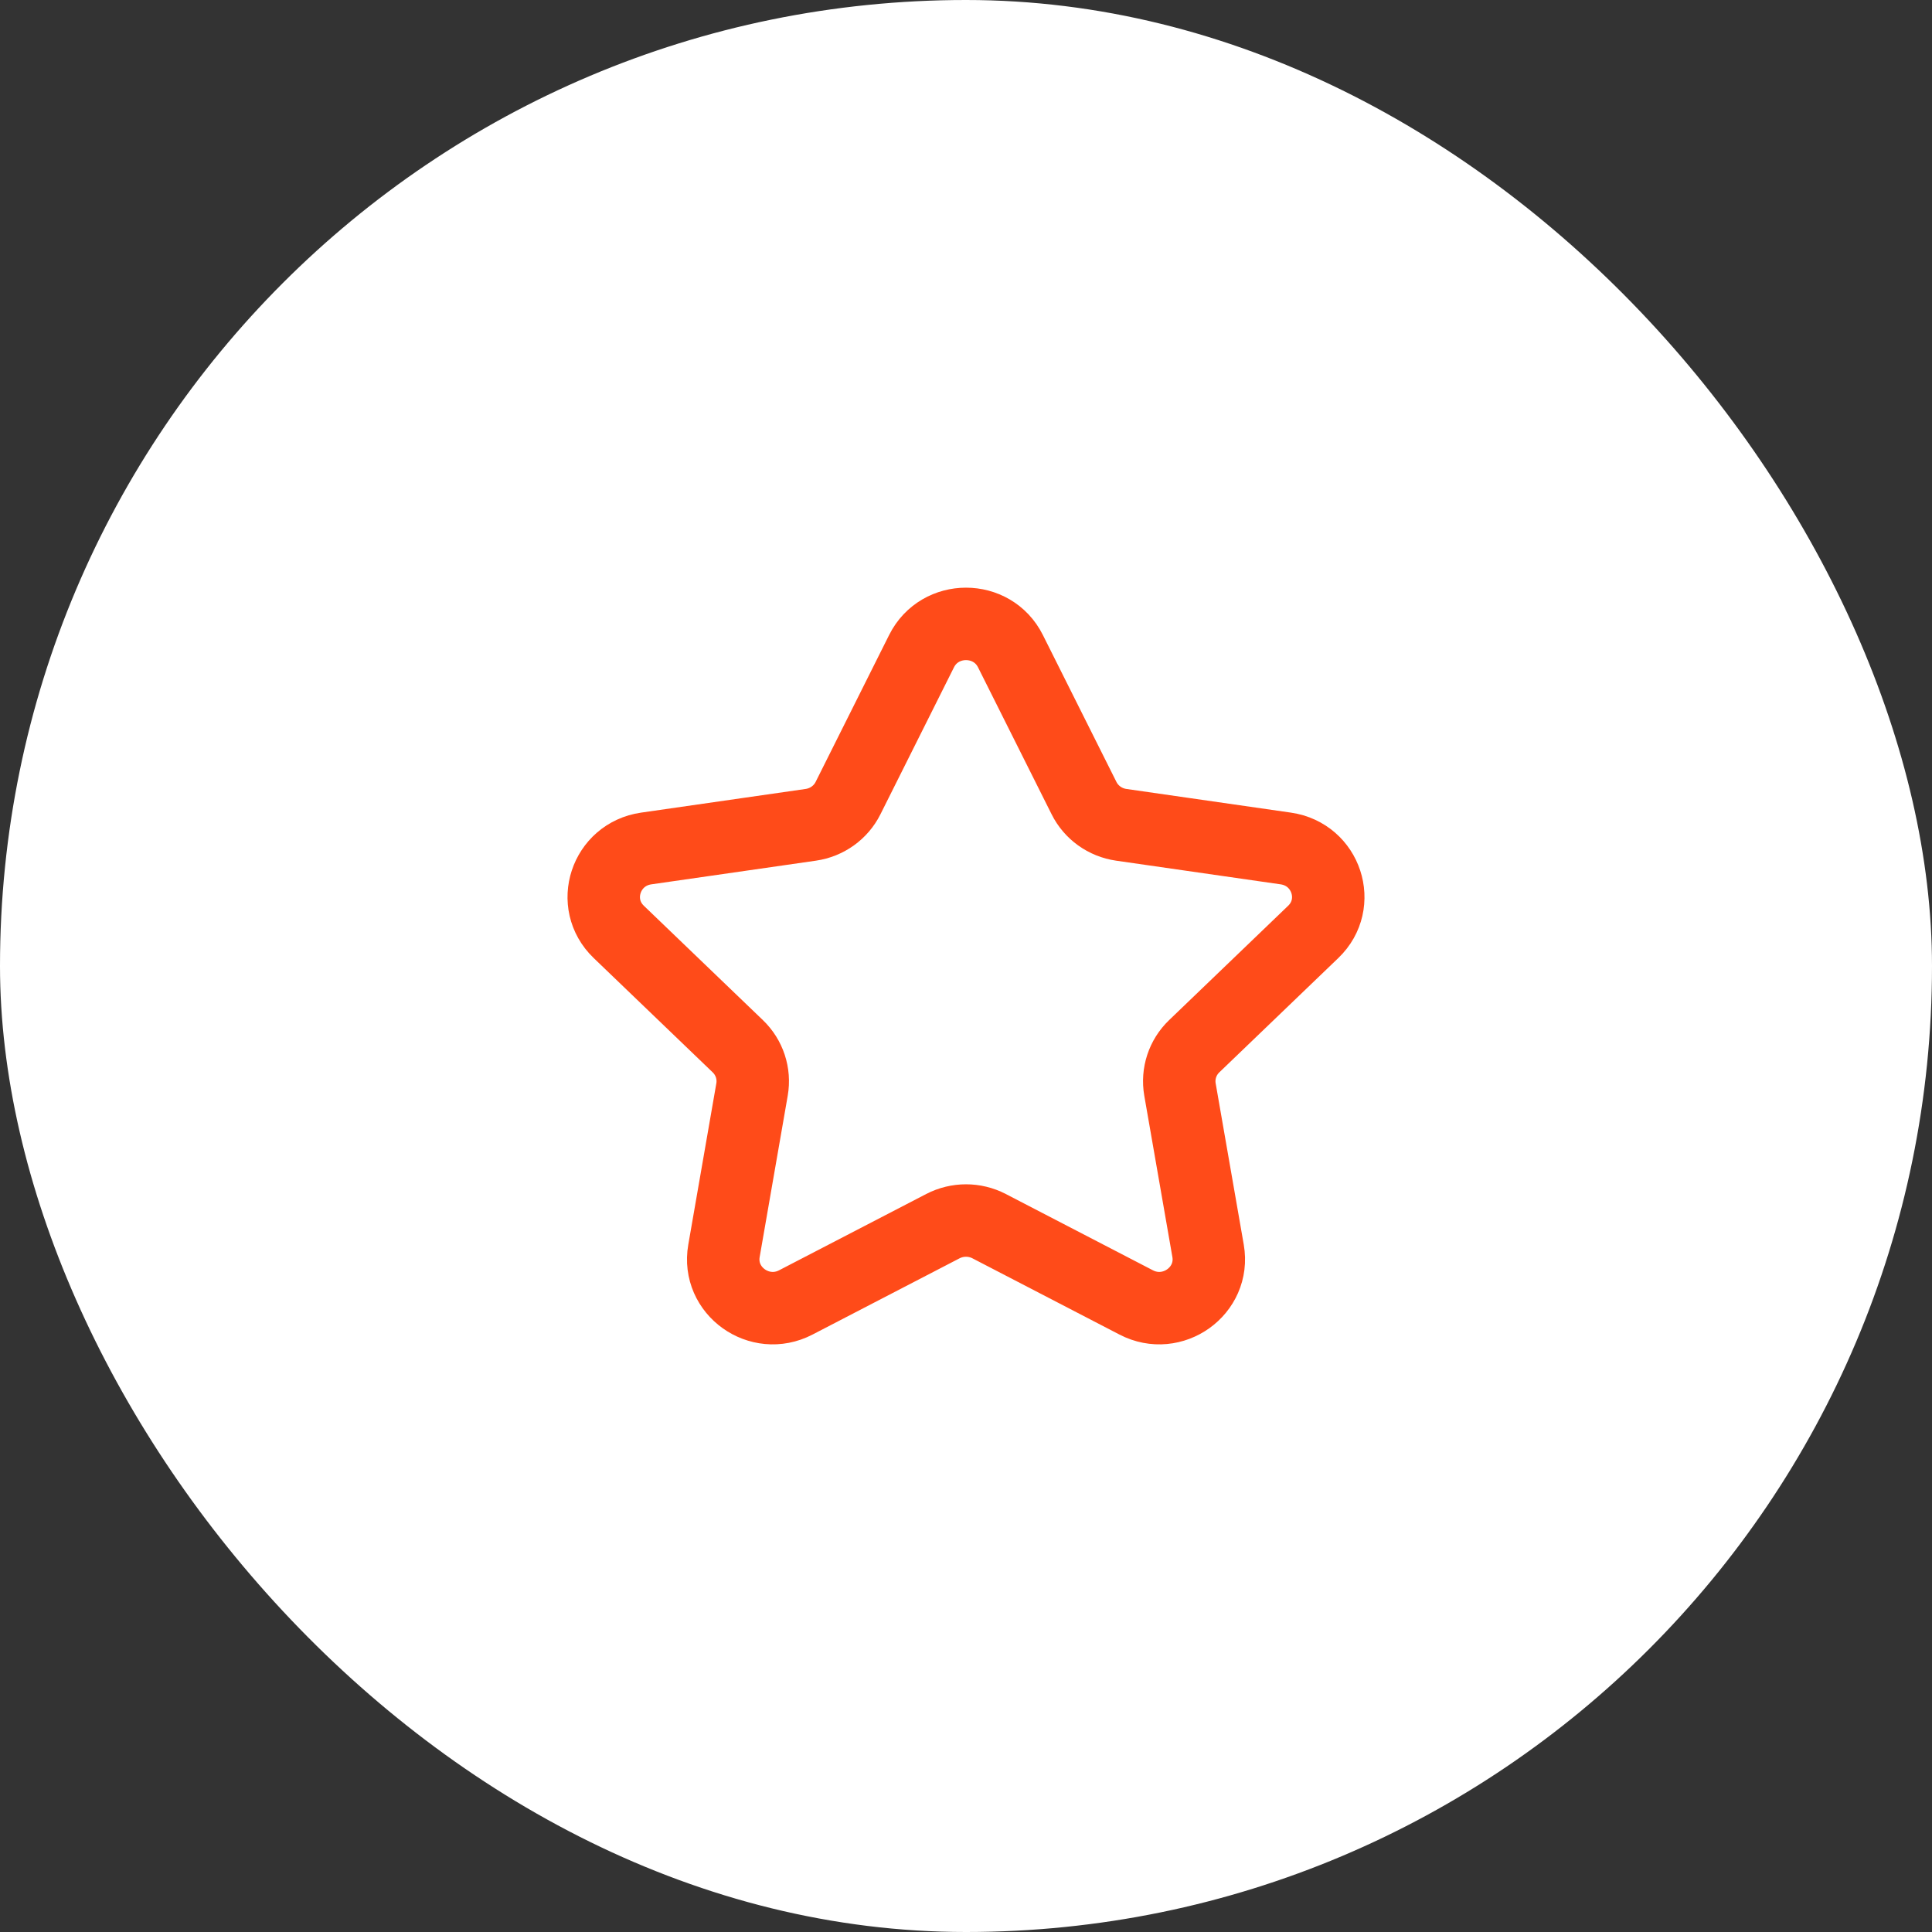<svg width="40" height="40" viewBox="0 0 40 40" fill="none" xmlns="http://www.w3.org/2000/svg">
<rect x="0" y="0" width="40" height="40" fill="#333333" stroke="none"/>
<rect width="40" height="40" rx="20" fill="white"/>
<path fill-rule="evenodd" clip-rule="evenodd" d="M20.92 13.481L22.443 16.523C22.592 16.822 22.88 17.029 23.215 17.077L26.621 17.567C27.463 17.689 27.798 18.709 27.189 19.294L24.725 21.661C24.483 21.893 24.373 22.228 24.43 22.557L25.012 25.898C25.155 26.725 24.275 27.356 23.523 26.965L20.478 25.386C20.179 25.231 19.822 25.231 19.522 25.386L16.477 26.965C15.725 27.356 14.845 26.725 14.989 25.898L15.57 22.557C15.627 22.228 15.517 21.893 15.275 21.661L12.811 19.294C12.202 18.709 12.537 17.689 13.379 17.567L16.785 17.077C17.12 17.029 17.409 16.822 17.558 16.523L19.08 13.481C19.456 12.729 20.544 12.729 20.92 13.481Z" stroke="#FF4B19" stroke-width="1.5" stroke-linecap="round" stroke-linejoin="round"/>
</svg>
